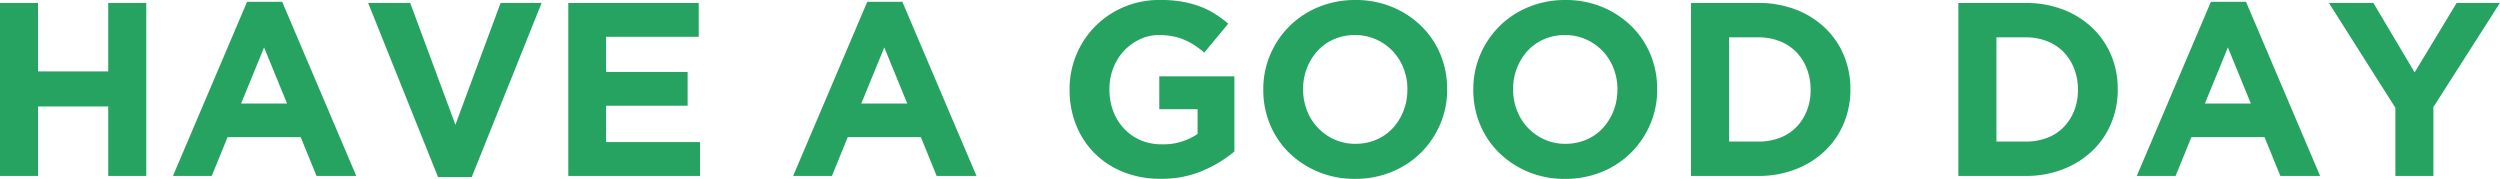<svg xmlns="http://www.w3.org/2000/svg" width="260" height="18.604" viewBox="0 0 260 18.604">
    <path fill="#26a361" d="M17.9-4.488v-17.988h-3.957v7.118h-7.3v-7.118H2.688v17.988h3.957v-7.221h7.3v7.221zm21.842 0L32.034-22.6h-3.649L20.676-4.488h4.034l1.645-4.034h7.606l1.645 4.034zm-7.2-7.529h-4.78l2.39-5.833zm26.473-10.459H54.75l-4.7 12.669-4.7-12.669h-4.374l7.272 18.117h3.495zM75.487-4.488v-3.52h-9.765v-3.777H74.2v-3.52h-8.48v-3.649h9.636v-3.52H61.791v17.986zm28.755 0L96.533-22.6h-3.649L85.175-4.488h4.034l1.645-4.034h7.606l1.64 4.034zm-7.2-7.529h-4.78l2.39-5.833zm34.023 4.985v-7.812h-7.812v3.418h3.983v2.57a6.259 6.259 0 0 1-3.726 1.079 5.522 5.522 0 0 1-2.2-.424A5.143 5.143 0 0 1 119.6-9.4a5.4 5.4 0 0 1-1.131-1.812 6.312 6.312 0 0 1-.4-2.274v-.051a5.891 5.891 0 0 1 .4-2.171 5.538 5.538 0 0 1 1.1-1.773 5.449 5.449 0 0 1 1.645-1.208 4.605 4.605 0 0 1 2.017-.45 7.219 7.219 0 0 1 1.413.128 6.274 6.274 0 0 1 1.195.36 6.7 6.7 0 0 1 1.066.565 10.041 10.041 0 0 1 1.028.771l2.493-3.007a11.882 11.882 0 0 0-1.439-1.054 8.556 8.556 0 0 0-1.593-.771 10.471 10.471 0 0 0-1.837-.475 13.252 13.252 0 0 0-2.2-.167 9.552 9.552 0 0 0-3.777.732 9.226 9.226 0 0 0-2.981 2 9.244 9.244 0 0 0-1.966 2.955 9.231 9.231 0 0 0-.707 3.61v.051a9.68 9.68 0 0 0 .694 3.7 8.709 8.709 0 0 0 1.94 2.929 8.858 8.858 0 0 0 2.981 1.927 10.257 10.257 0 0 0 3.842.694 10.863 10.863 0 0 0 4.381-.835 13.174 13.174 0 0 0 3.305-2.006zm22.125-6.45v-.051a9.231 9.231 0 0 0-.707-3.61 8.852 8.852 0 0 0-1.979-2.929 9.521 9.521 0 0 0-3.019-1.979 9.807 9.807 0 0 0-3.829-.732 9.9 9.9 0 0 0-3.842.732 9.271 9.271 0 0 0-3.032 2 9.316 9.316 0 0 0-1.992 2.955 9.088 9.088 0 0 0-.72 3.61v.051a9.231 9.231 0 0 0 .707 3.61 8.852 8.852 0 0 0 1.979 2.929 9.521 9.521 0 0 0 3.019 1.979 9.807 9.807 0 0 0 3.829.732 9.9 9.9 0 0 0 3.842-.732 9.27 9.27 0 0 0 3.032-2 9.315 9.315 0 0 0 1.992-2.955 9.088 9.088 0 0 0 .724-3.61zm-4.137.051a5.891 5.891 0 0 1-.4 2.171 5.693 5.693 0 0 1-1.1 1.786 4.993 4.993 0 0 1-1.709 1.208 5.407 5.407 0 0 1-2.184.437 5.249 5.249 0 0 1-2.2-.45 5.474 5.474 0 0 1-1.718-1.221 5.431 5.431 0 0 1-1.131-1.8 5.992 5.992 0 0 1-.4-2.184v-.051a5.891 5.891 0 0 1 .4-2.171 5.693 5.693 0 0 1 1.1-1.786 5.025 5.025 0 0 1 1.7-1.208 5.381 5.381 0 0 1 2.2-.437 5.273 5.273 0 0 1 2.184.45 5.433 5.433 0 0 1 1.735 1.221 5.431 5.431 0 0 1 1.131 1.8 5.992 5.992 0 0 1 .4 2.184zm25.979-.051v-.051a9.231 9.231 0 0 0-.707-3.61 8.852 8.852 0 0 0-1.979-2.929 9.522 9.522 0 0 0-3.019-1.979 9.807 9.807 0 0 0-3.829-.732 9.9 9.9 0 0 0-3.842.732 9.27 9.27 0 0 0-3.032 2 9.316 9.316 0 0 0-1.992 2.955 9.088 9.088 0 0 0-.72 3.61v.051a9.231 9.231 0 0 0 .707 3.61 8.852 8.852 0 0 0 1.981 2.934 9.521 9.521 0 0 0 3.019 1.979 9.807 9.807 0 0 0 3.829.732 9.9 9.9 0 0 0 3.842-.732 9.27 9.27 0 0 0 3.032-2 9.315 9.315 0 0 0 1.992-2.955 9.088 9.088 0 0 0 .722-3.615zm-4.137.051a5.89 5.89 0 0 1-.4 2.171 5.693 5.693 0 0 1-1.1 1.786 4.993 4.993 0 0 1-1.709 1.208 5.407 5.407 0 0 1-2.184.437 5.248 5.248 0 0 1-2.2-.45 5.474 5.474 0 0 1-1.718-1.221 5.431 5.431 0 0 1-1.131-1.8 5.992 5.992 0 0 1-.4-2.184v-.051a5.891 5.891 0 0 1 .4-2.171 5.693 5.693 0 0 1 1.1-1.786 5.025 5.025 0 0 1 1.7-1.208 5.381 5.381 0 0 1 2.2-.437 5.274 5.274 0 0 1 2.184.45 5.433 5.433 0 0 1 1.735 1.221 5.431 5.431 0 0 1 1.131 1.8 5.991 5.991 0 0 1 .4 2.184zm24.232-.051v-.051a8.935 8.935 0 0 0-.694-3.533 8.41 8.41 0 0 0-1.966-2.839 9.132 9.132 0 0 0-3.032-1.889 10.633 10.633 0 0 0-3.867-.681h-7.015v17.987h7.015a10.458 10.458 0 0 0 3.867-.694 9.3 9.3 0 0 0 3.032-1.9 8.378 8.378 0 0 0 1.966-2.852 9.029 9.029 0 0 0 .698-3.548zm-4.137.051a5.735 5.735 0 0 1-.4 2.184 5.188 5.188 0 0 1-1.1 1.7 4.749 4.749 0 0 1-1.709 1.1 6.109 6.109 0 0 1-2.21.385h-3.058V-18.9h3.058a5.933 5.933 0 0 1 2.21.4 4.894 4.894 0 0 1 1.709 1.118 5.127 5.127 0 0 1 1.1 1.722 5.861 5.861 0 0 1 .4 2.184zm31.941-.051v-.051a8.936 8.936 0 0 0-.694-3.533 8.41 8.41 0 0 0-1.966-2.839 9.132 9.132 0 0 0-3.032-1.889 10.633 10.633 0 0 0-3.867-.681h-7.015v17.987h7.015a10.458 10.458 0 0 0 3.867-.694 9.3 9.3 0 0 0 3.032-1.9 8.378 8.378 0 0 0 1.966-2.852 9.029 9.029 0 0 0 .698-3.548zm-4.137.051a5.735 5.735 0 0 1-.4 2.184 5.188 5.188 0 0 1-1.1 1.7 4.749 4.749 0 0 1-1.709 1.1 6.109 6.109 0 0 1-2.21.385h-3.058V-18.9h3.058a5.933 5.933 0 0 1 2.21.4 4.894 4.894 0 0 1 1.709 1.118 5.127 5.127 0 0 1 1.1 1.722 5.862 5.862 0 0 1 .4 2.184zm25.183 8.942L236.272-22.6h-3.649l-7.709 18.112h4.034l1.645-4.034h7.607l1.645 4.034zm-7.2-7.529h-4.78l2.39-5.833zm25.9-10.459h-4.5l-4.368 7.221-4.291-7.221h-4.625l6.912 10.9v7.092h3.957v-7.169z" transform="translate(-2.688 22.784)"/>
</svg>
